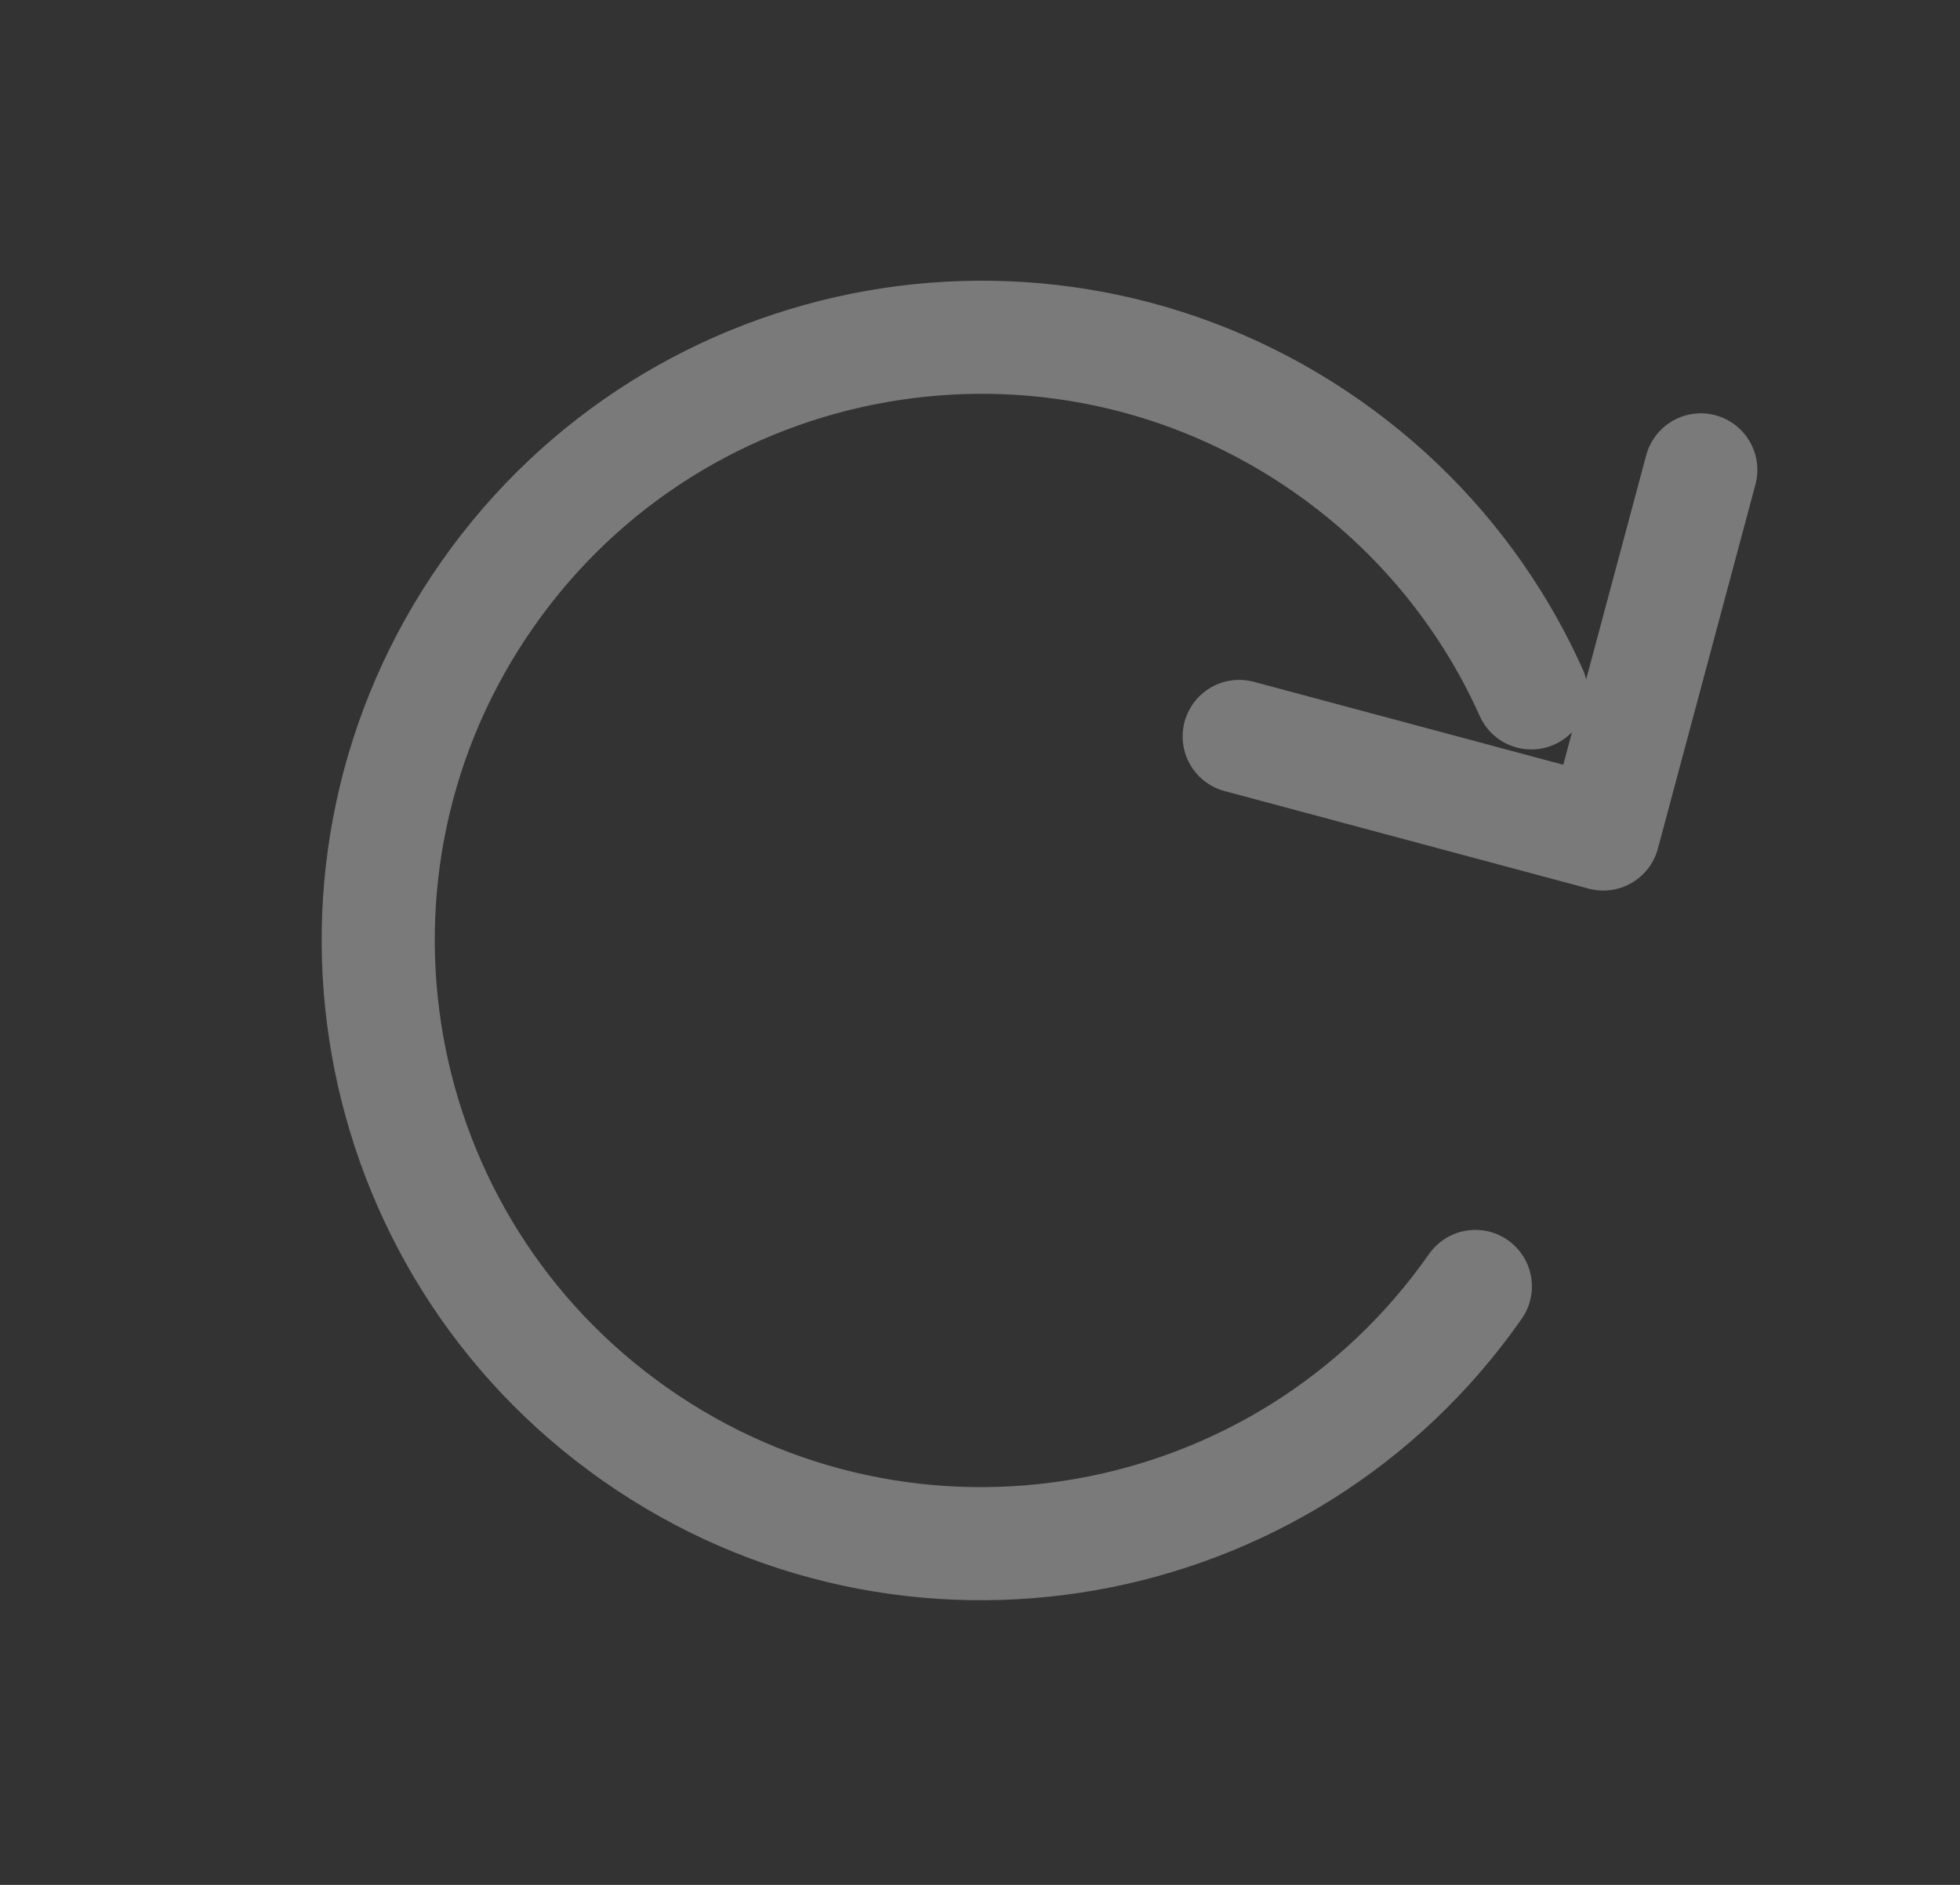 <?xml version="1.0" encoding="UTF-8"?>
<svg width="26px" height="25px" viewBox="0 0 26 25" version="1.1" xmlns="http://www.w3.org/2000/svg" xmlns:xlink="http://www.w3.org/1999/xlink">
    <rect x="0" y="0" width="26" height="25" fill="#333333" stroke="none"/>
    <title>Refresh</title>
    <g id="Page-1" stroke="none" stroke-width="1" fill="none" fill-rule="evenodd" opacity="0.349" stroke-linecap="round" stroke-linejoin="round">
        <g id="Zoom-Redesign----Meetings" transform="translate(-290, -276)" stroke="#FFFFFF" stroke-width="1.5">
            <g id="Refresh" transform="translate(279, 265)">
                <g transform="translate(12, 12)">
                    <path d="M12.018,3.474 C16.436,3.474 20.018,7.056 20.018,11.474 C20.018,15.893 16.436,19.474 12.018,19.474 C7.6,19.474 4.018,15.893 4.018,11.474 C4.018,7.056 7.6,3.474 12.018,3.474 Z" id="Rectangle-8" fill-opacity="0" fill="#D8D8D8" stroke-dasharray="42" transform="translate(12.018, 11.474) rotate(125) translate(-12.018, -11.474) "></path>
                    <polyline id="Path-2" transform="translate(18.5, 7) rotate(15) translate(-18.5, -7) " points="16 9.5 21 9.5 21 4.5"></polyline>
                </g>
            </g>
        </g>
    </g>
</svg>